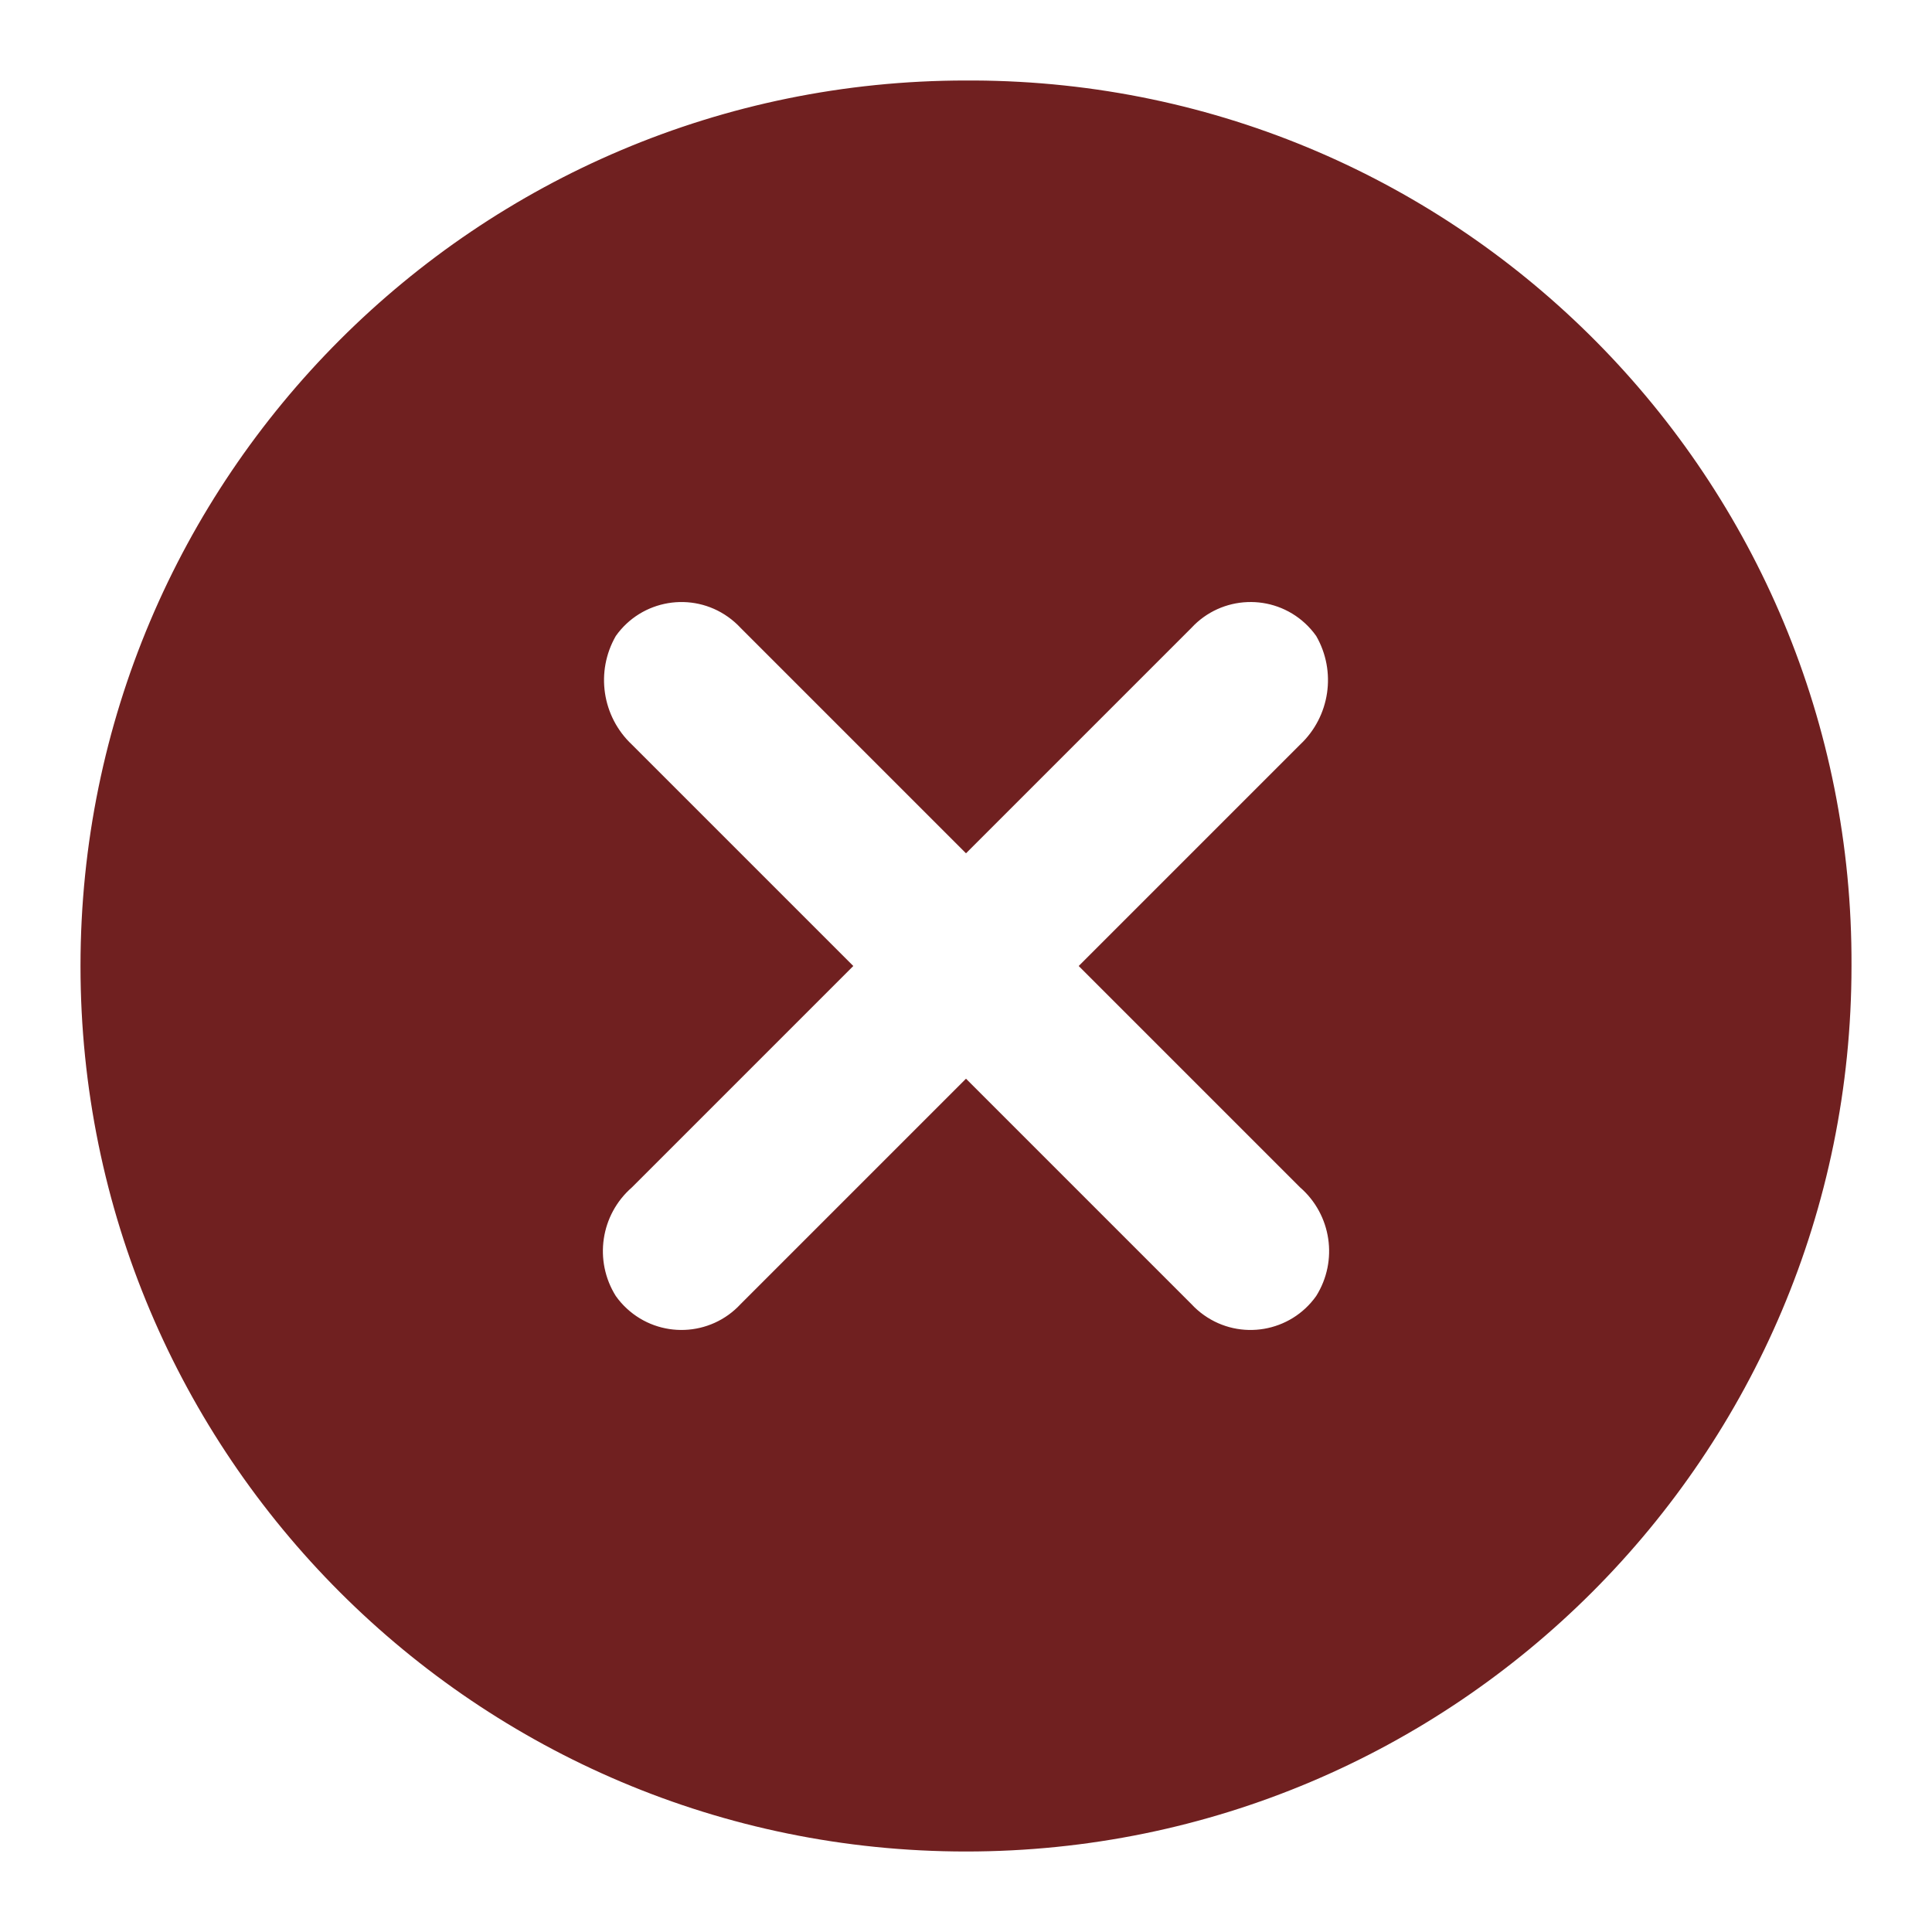 <?xml version="1.0" encoding="utf-8"?>
<!-- Generator: Adobe Illustrator 12.0.0, SVG Export Plug-In . SVG Version: 6.00 Build 51448)  -->
<!DOCTYPE svg PUBLIC "-//W3C//DTD SVG 1.1//EN" "http://www.w3.org/Graphics/SVG/1.1/DTD/svg11.dtd">
<svg  version="1.1" id="Ebene_1" xmlns="http://www.w3.org/2000/svg" xmlns:xlink="http://www.w3.org/1999/xlink" width="60" height="60" viewBox="0 0 60 60"
	 overflow="visible" enable-background="new 0 0 60 60" xml:space="preserve">
<title>close-circle-solid</title>
<g>
	<g>
		<rect fill="none" width="60" height="60"/>
	</g>
	<g>
		<path fill="#702020" d="M30,2.5C14.812,2.5,2.5,14.812,2.5,30c0,15.188,12.312,27.5,27.5,27.5c15.188,0,27.5-12.313,27.5-27.5
			C57.569,14.881,45.369,2.569,30.25,2.5C30.167,2.5,30.083,2.5,30,2.5z M40.375,36.875c0.975,0.849,1.188,2.28,0.5,3.375
			c-0.799,1.126-2.359,1.391-3.485,0.592c-0.142-0.1-0.272-0.215-0.39-0.342l-7-7l-7,7c-0.937,1.014-2.519,1.076-3.533,0.139
			c-0.127-0.117-0.242-0.248-0.342-0.389c-0.687-1.095-0.475-2.526,0.5-3.375L26.5,30l-6.875-6.875
			c-0.929-0.873-1.136-2.27-0.5-3.375c0.799-1.126,2.359-1.391,3.485-0.592c0.142,0.101,0.272,0.215,0.39,0.342l7,7l7-7
			c0.938-1.014,2.519-1.077,3.533-0.14c0.127,0.118,0.242,0.249,0.342,0.39c0.636,1.105,0.429,2.502-0.5,3.375L33.5,30
			L40.375,36.875z"/>
	</g>
</g>
</svg>
